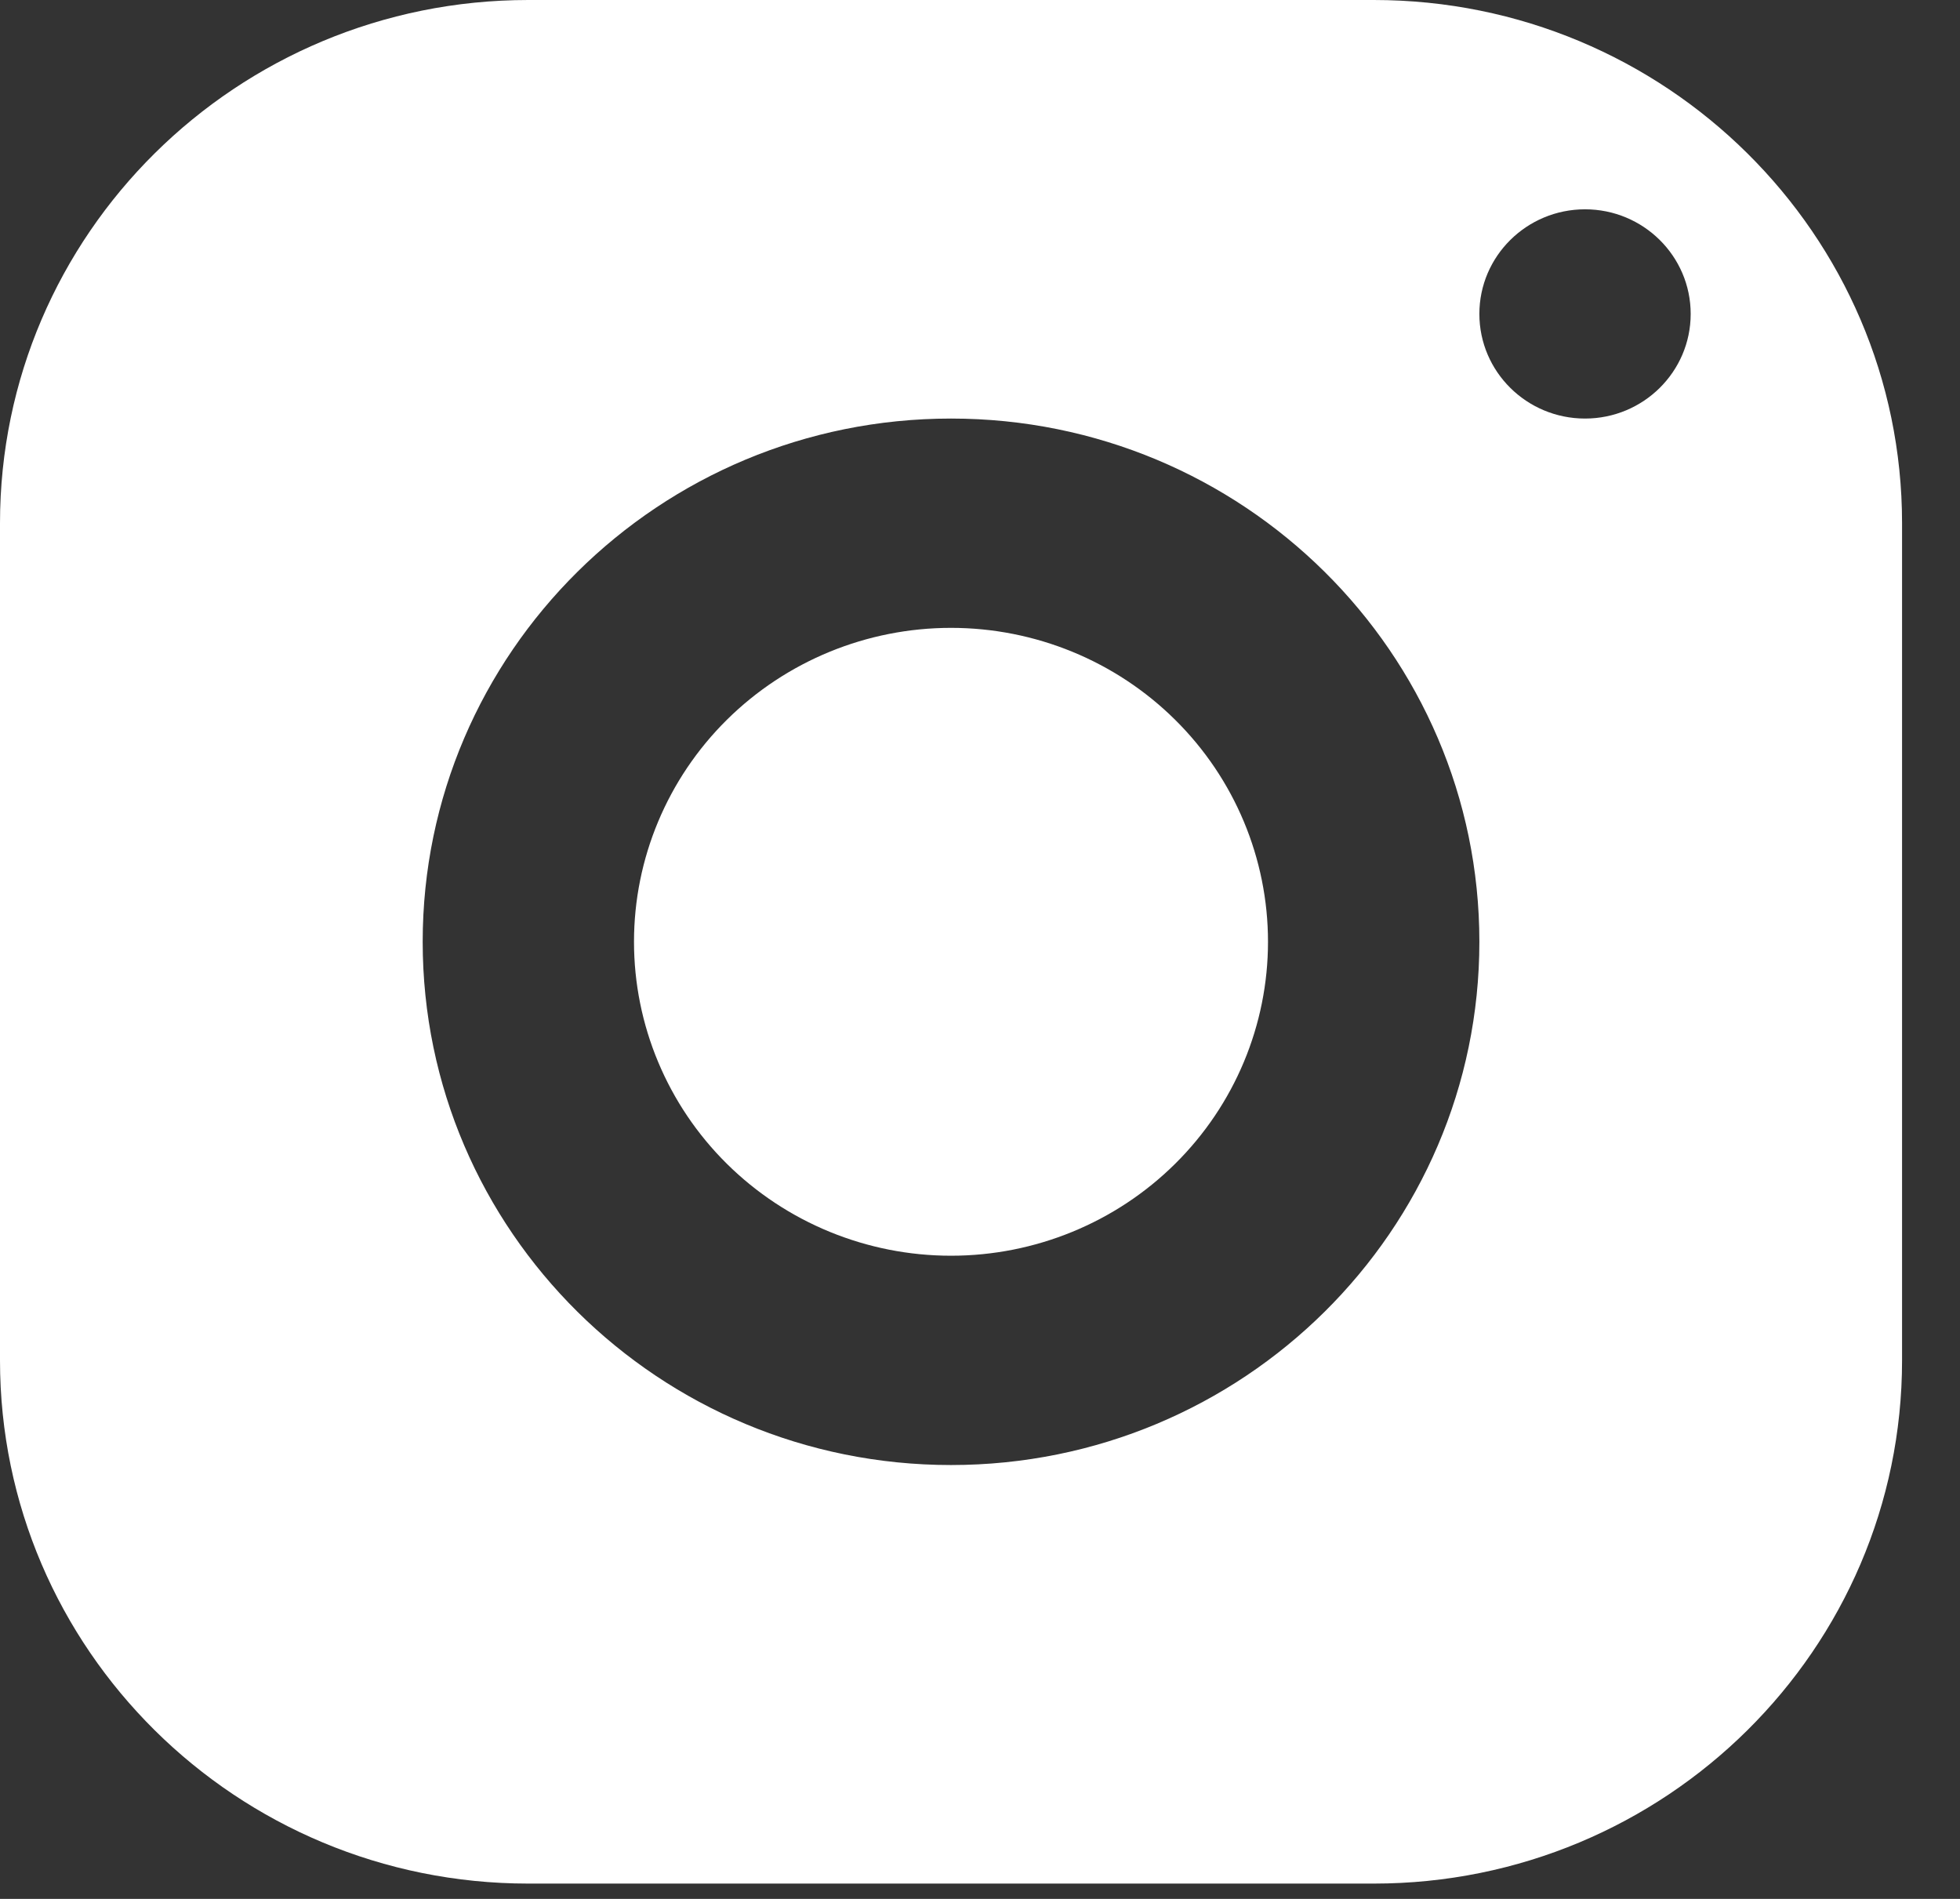 <svg width="32" height="31" viewBox="0 0 32 31" fill="none" xmlns="http://www.w3.org/2000/svg">
<rect x="0" y="0" width="32" height="31" fill="#333333" stroke="none"/>
<path d="M8.626 0C3.863 0 0 3.825 0 8.542V22.208C0 26.925 3.863 30.75 8.626 30.75H22.428C27.191 30.75 31.054 26.925 31.054 22.208V8.542C31.054 3.825 27.191 0 22.428 0H8.626ZM25.878 3.417C26.83 3.417 27.603 4.182 27.603 5.125C27.603 6.068 26.83 6.833 25.878 6.833C24.926 6.833 24.153 6.068 24.153 5.125C24.153 4.182 24.926 3.417 25.878 3.417ZM15.527 6.833C20.29 6.833 24.153 10.658 24.153 15.375C24.153 20.092 20.29 23.917 15.527 23.917C10.764 23.917 6.901 20.092 6.901 15.375C6.901 10.658 10.764 6.833 15.527 6.833ZM15.527 10.25C14.154 10.25 12.838 10.79 11.867 11.751C10.896 12.712 10.351 14.016 10.351 15.375C10.351 16.734 10.896 18.038 11.867 18.999C12.838 19.96 14.154 20.5 15.527 20.5C16.899 20.5 18.216 19.96 19.186 18.999C20.157 18.038 20.702 16.734 20.702 15.375C20.702 14.016 20.157 12.712 19.186 11.751C18.216 10.79 16.899 10.25 15.527 10.25Z" fill="white"/>
</svg>
